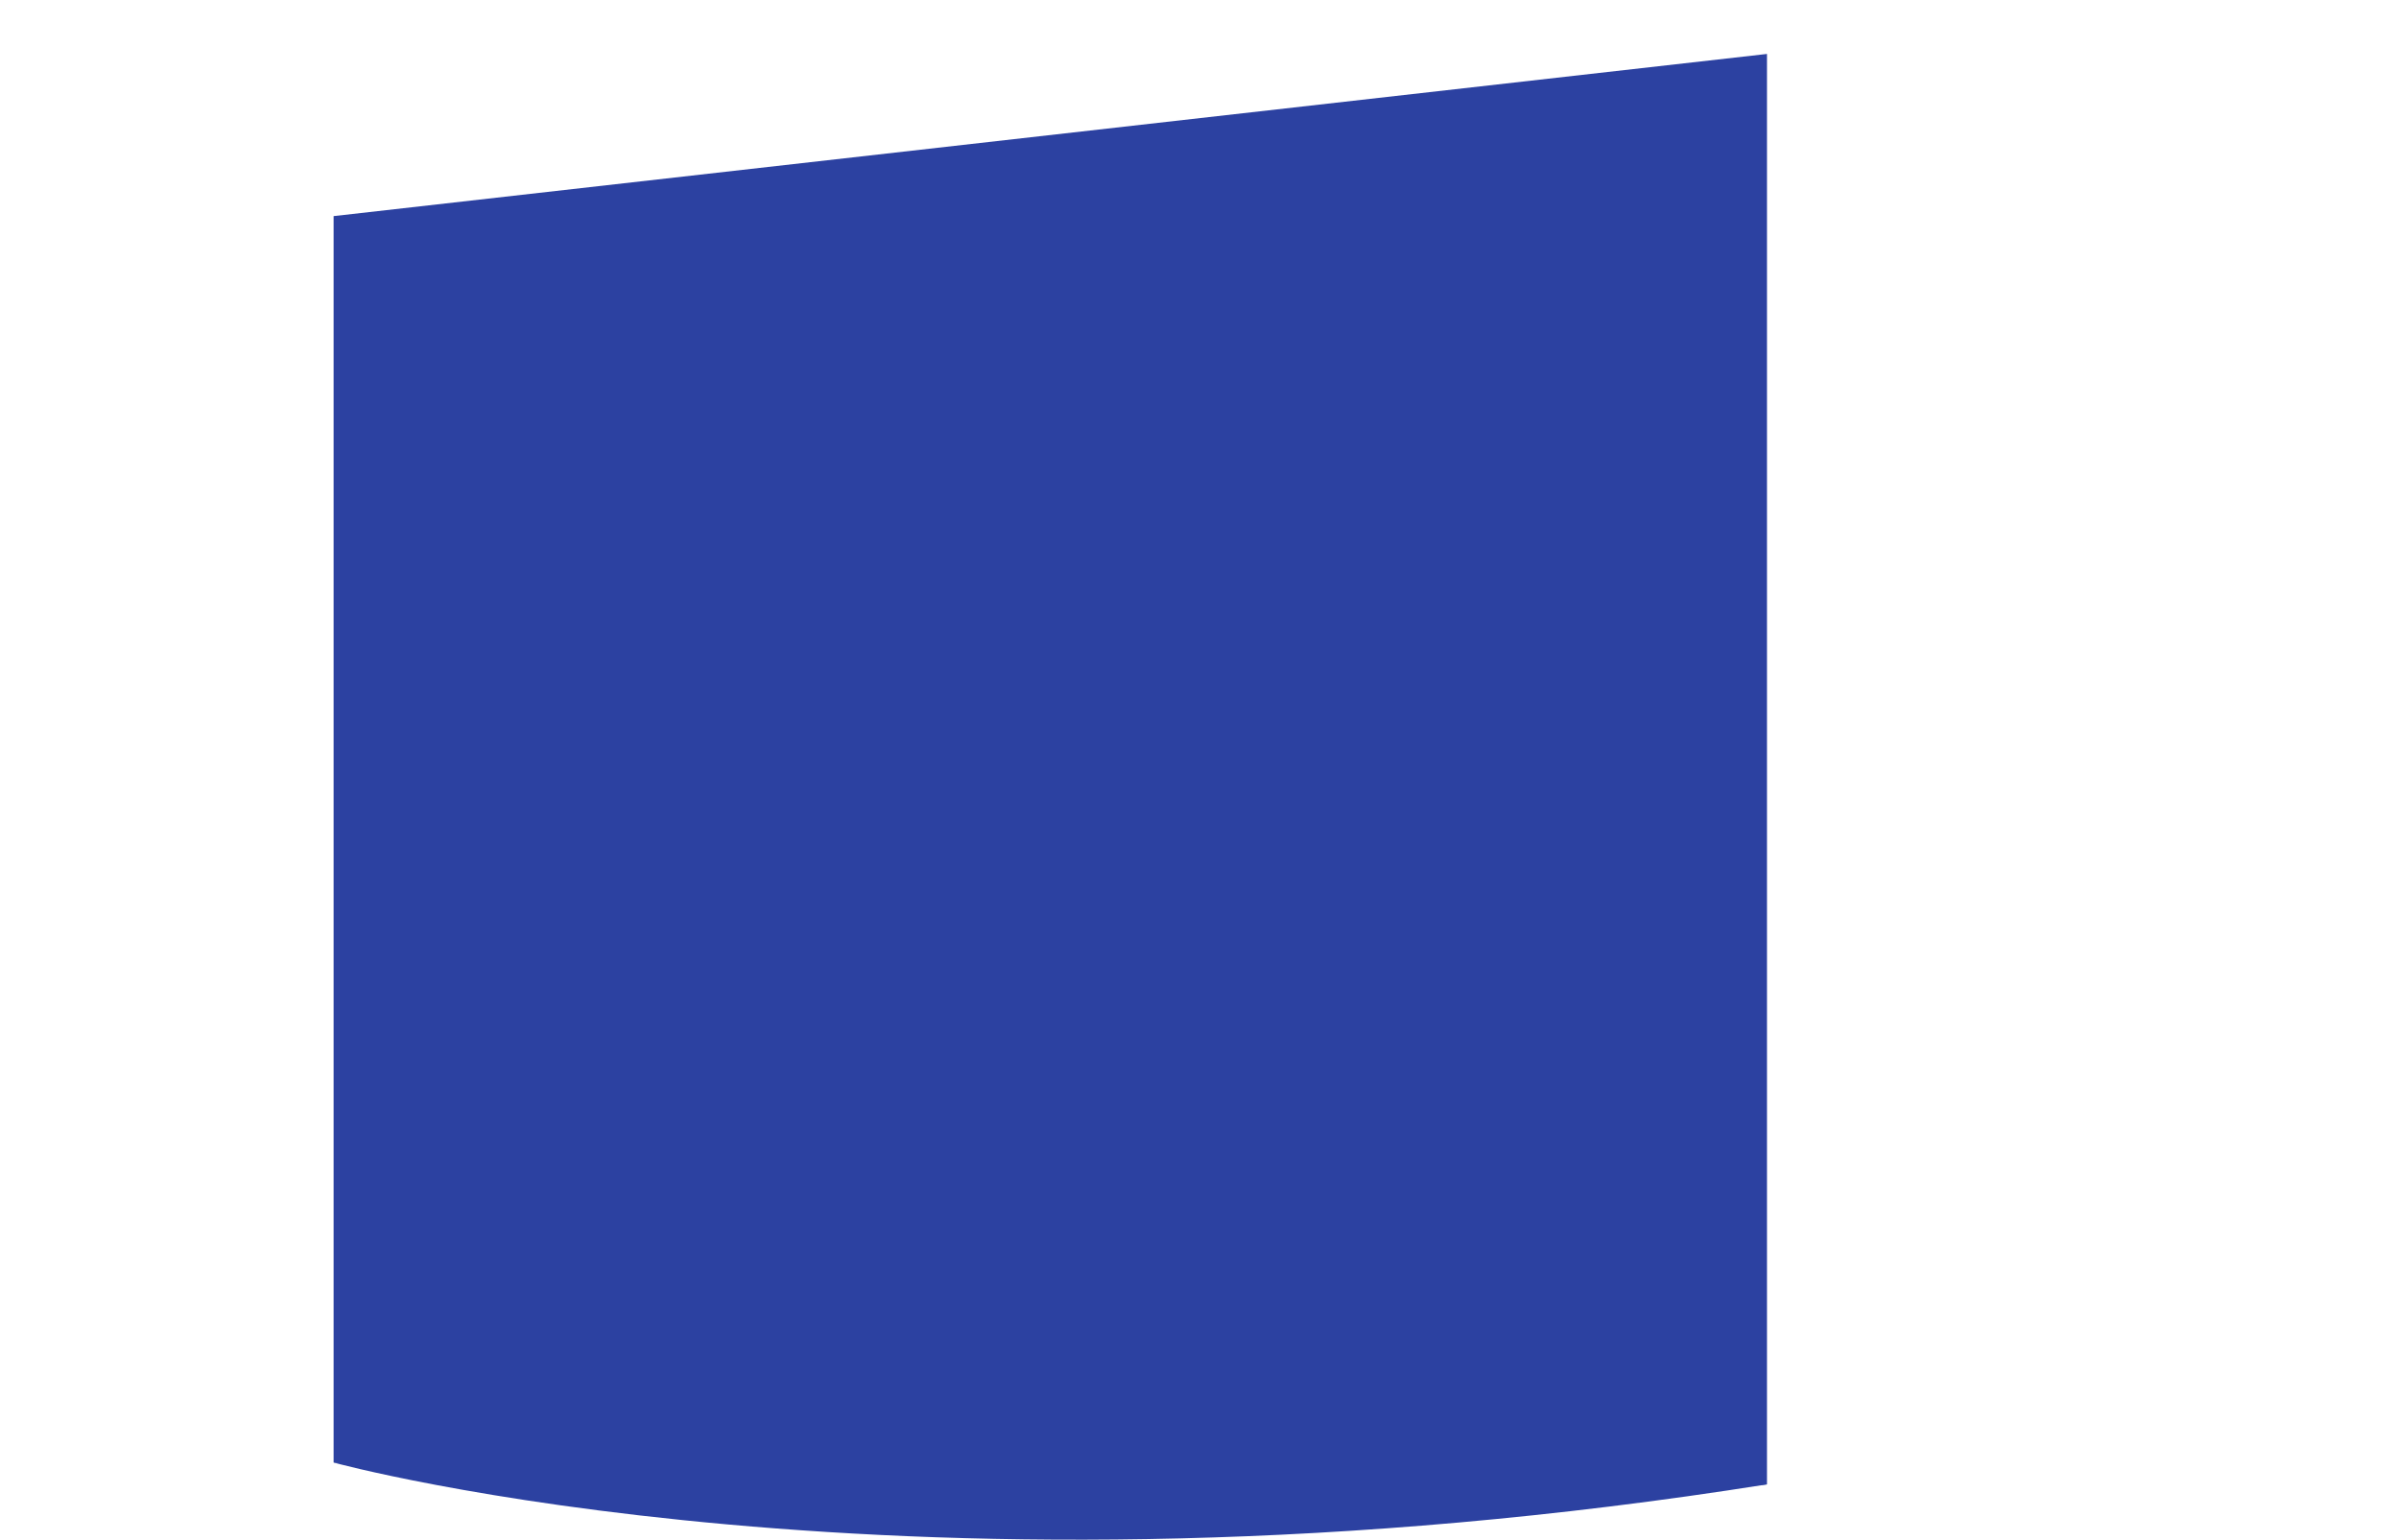 <svg id="Layer_1" data-name="Layer 1" xmlns="http://www.w3.org/2000/svg" xmlns:xlink="http://www.w3.org/1999/xlink" viewBox="0 0 1807.56 1160.22"><defs><style>.cls-1{fill:none;}.cls-2{clip-path:url(#clip-path);}.cls-3{fill:#2c41a1;}</style><clipPath id="clip-path" transform="translate(251.36 -160.02)"><rect class="cls-1" y="146" width="1080" height="1228"/></clipPath></defs><g class="cls-2"><path class="cls-3" d="M1439.45,160l75.87,670.64,40.89,361.44q-35.19,10.29-74.1,19.84c-206.42,50.65-487.7,84.62-798.19,90.29-328,6-624.57-20.76-835.46-68.56L-192.76,869.3l-58.6-518Z" transform="translate(251.36 -160.02)"/></g><path class="cls-3" d="M0,1262.11s433,119,1080,16.45Z" transform="translate(251.36 -160.02)"/></svg>